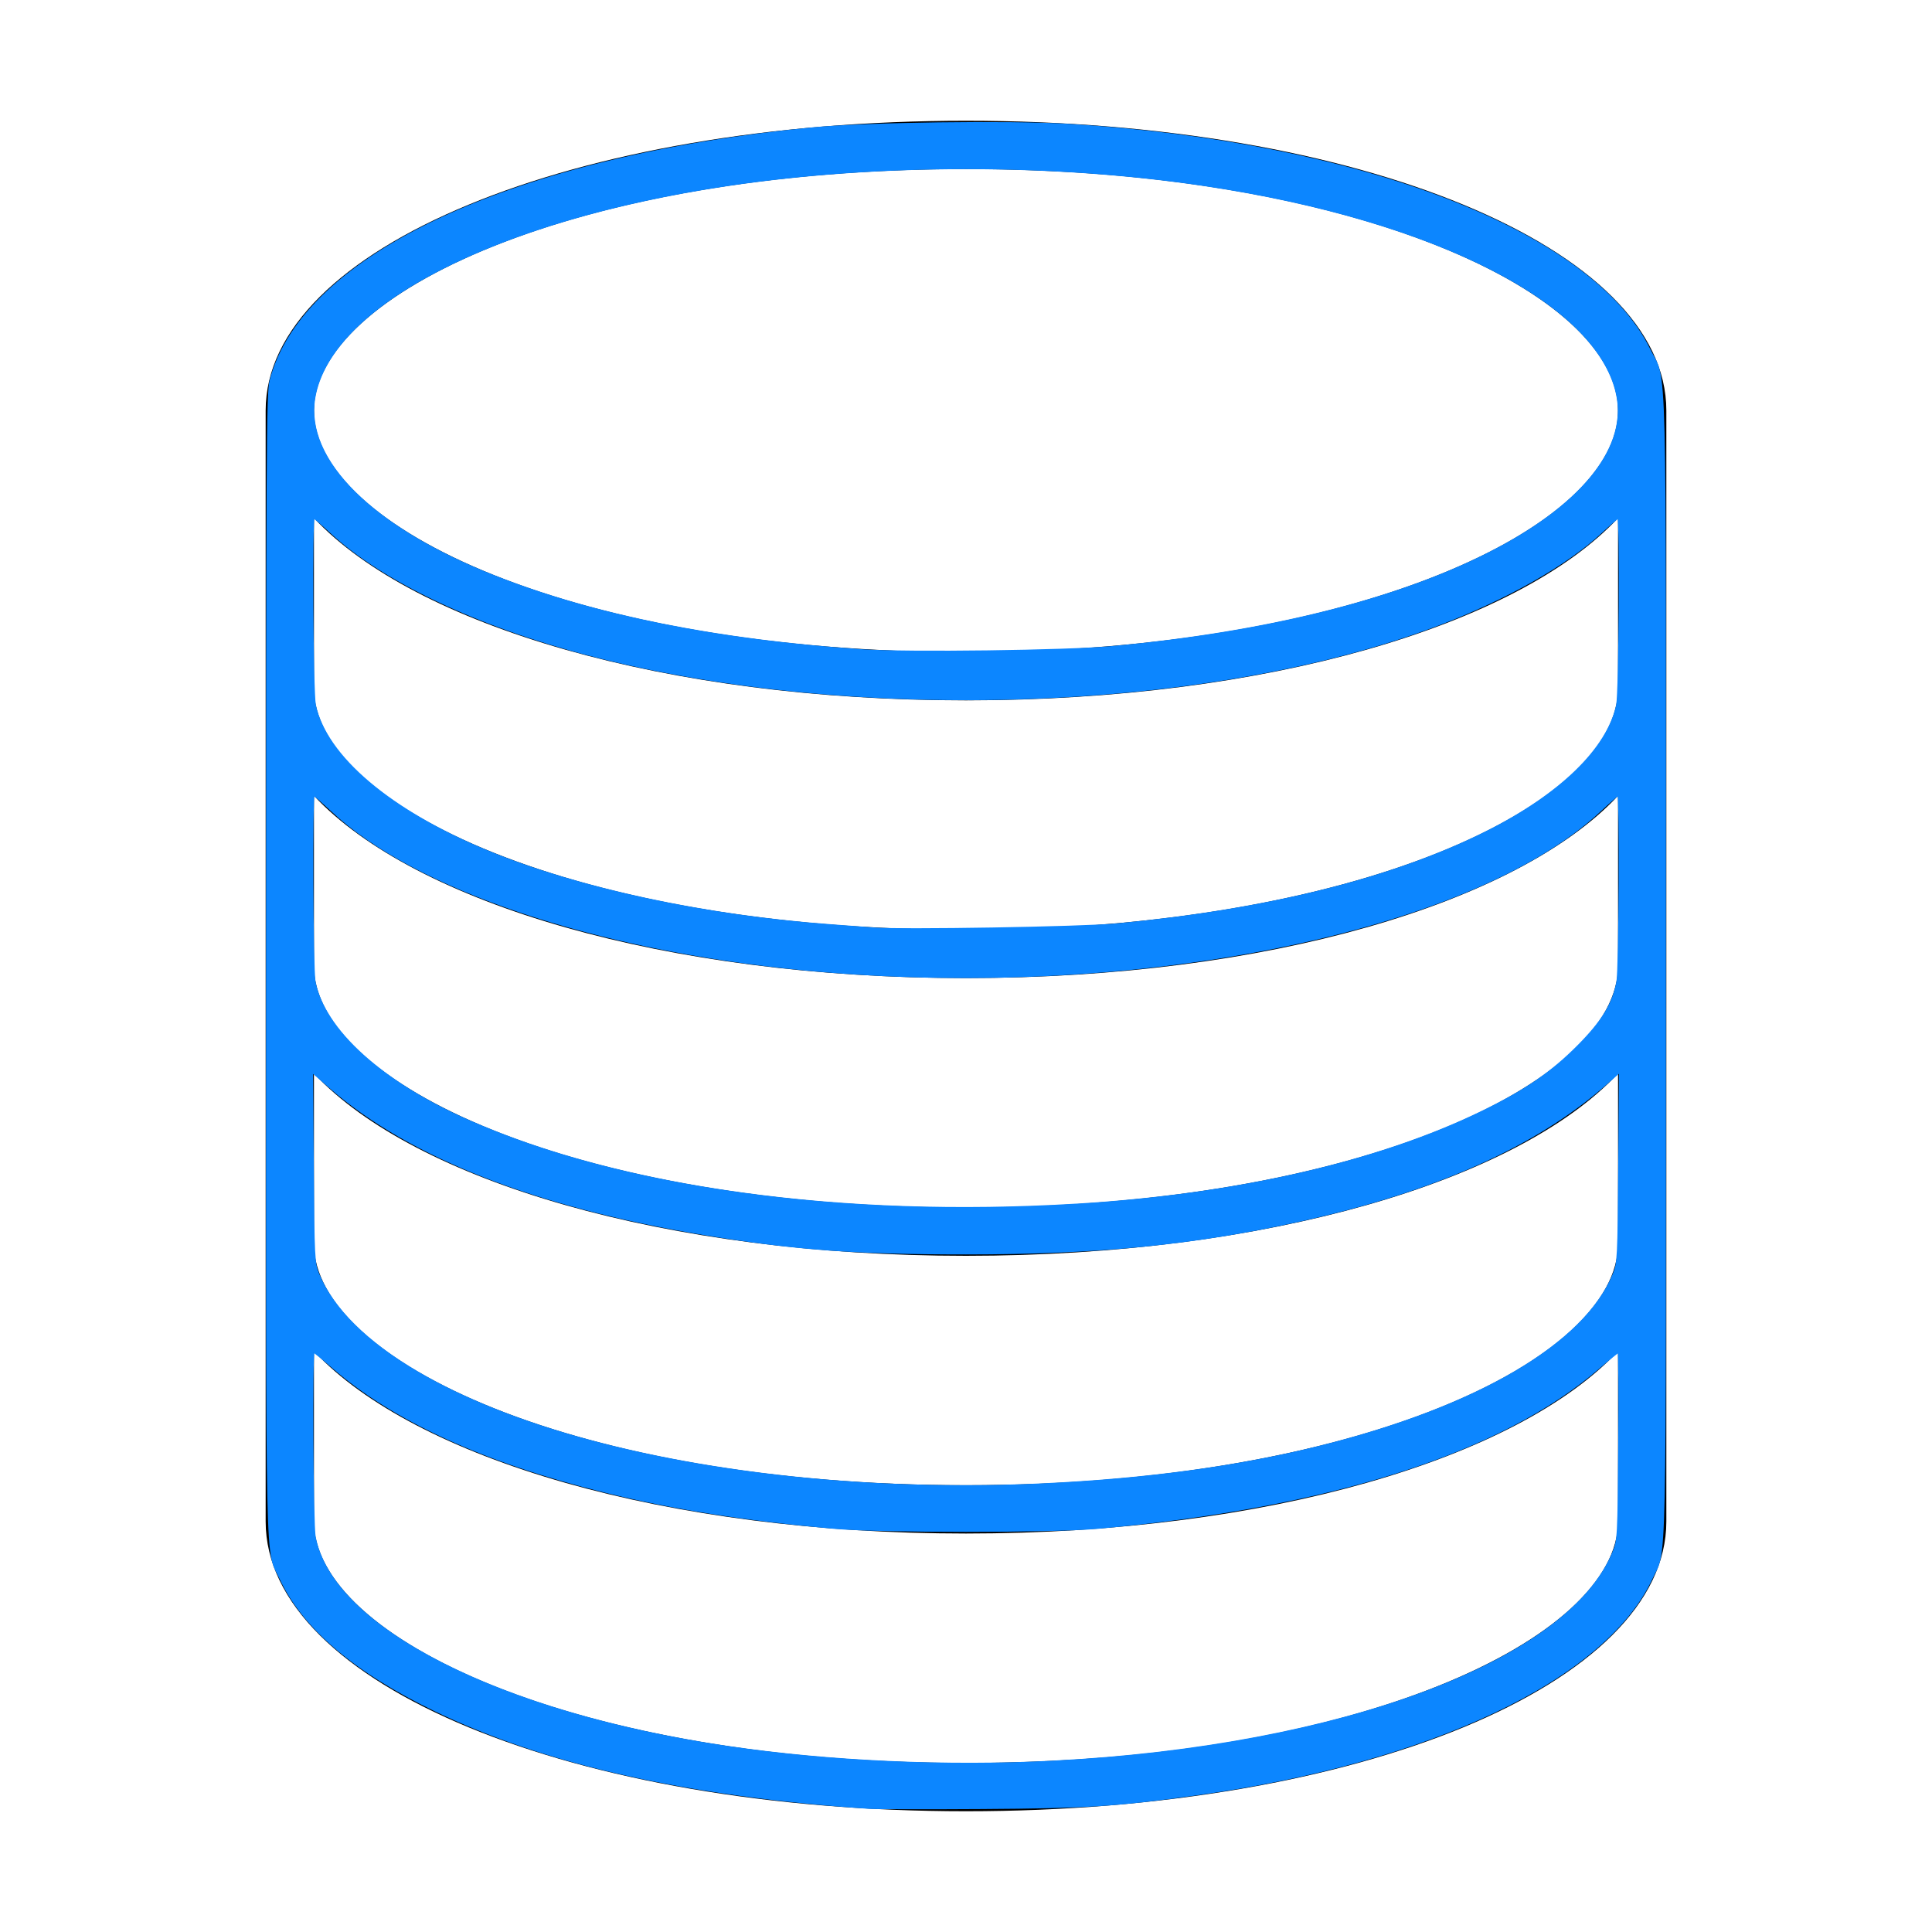 <?xml version="1.0" encoding="UTF-8" standalone="no"?>
<svg
   xmlns:dc="http://purl.org/dc/elements/1.1/"
   xmlns:cc="http://creativecommons.org/ns#"
   xmlns:rdf="http://www.w3.org/1999/02/22-rdf-syntax-ns#"
   xmlns:svg="http://www.w3.org/2000/svg"
   xmlns="http://www.w3.org/2000/svg"
   xmlns:sodipodi="http://sodipodi.sourceforge.net/DTD/sodipodi-0.dtd"
   xmlns:inkscape="http://www.inkscape.org/namespaces/inkscape"
   enable-background="new 0 0 80 80"
   viewBox="0 0 80 80"
   version="1.1"
   id="svg4"
   sodipodi:docname="icon-database.svg"
   inkscape:version="1.0.2 (1.0.2+r75+1)">
  <defs
     id="defs8" />
  <sodipodi:namedview
     pagecolor="#ffffff"
     bordercolor="#666666"
     borderopacity="1"
     objecttolerance="10"
     gridtolerance="10"
     guidetolerance="10"
     inkscape:pageopacity="0"
     inkscape:pageshadow="2"
     inkscape:window-width="1920"
     inkscape:window-height="1016"
     id="namedview6"
     showgrid="false"
     inkscape:zoom="10.7125"
     inkscape:cx="40"
     inkscape:cy="40"
     inkscape:window-x="0"
     inkscape:window-y="0"
     inkscape:window-maximized="1"
     inkscape:current-layer="svg4" />
  <path
     d="M69,63V17c0-6.729-12.738-12-29-12s-29,5.271-29,12v46c0,6.729,12.738,12,29,12S69,69.729,69,63z   M40,7c16.15,0,27,5.171,27,10S56.15,27,40,27s-27-5.171-27-10S23.85,7,40,7z M40,29  c12.439,0,22.808-3.086,27-7.547V28.5c0,4.829-10.85,10-27,10s-27-5.171-27-10v-7.047  C17.192,25.914,27.561,29,40,29z M40,40.5c12.439,0,22.808-3.086,27-7.547V40  c0,4.829-10.85,10-27,10s-27-5.171-27-10v-7.047C17.192,37.414,27.561,40.5,40,40.5z M40,52  c12.439,0,22.808-3.086,27-7.547V51.5c0,4.829-10.85,10-27,10s-27-5.171-27-10v-7.047  C17.192,48.914,27.561,52,40,52z M13,63v-7.047C17.192,60.414,27.561,63.5,40,63.5  s22.808-3.086,27-7.547V63c0,4.829-10.85,10-27,10S13,67.829,13,63z"
     id="path2" />
  <path
     style="fill:#0c86ff;stroke:#0c86ff;stroke-width:0.093"
     d="M 35.986,74.854 C 28.454,74.342 22.586,73.023 18.016,70.816 14.691,69.21 12.566,67.399 11.62,65.366 11.019,64.075 11.062,66.012 11.062,40 c 0,-20.954 0.016,-23.735 0.143,-24.228 C 12.543,10.563 21.267,6.508 33.699,5.315 35.833,5.11 41.852,5.029 44.224,5.173 56.331,5.908 65.902,9.605 68.29,14.469 68.995,15.905 68.938,13.681 68.938,40 c 0,26.012 0.043,24.075 -0.558,25.366 -1.937,4.161 -9.174,7.59 -18.859,8.935 -3.299,0.458 -4.474,0.533 -8.868,0.561 -2.285,0.015 -4.385,0.011 -4.667,-0.008 z m 7.655,-1.905 c 11.933,-0.625 21.324,-4.145 23.176,-8.687 0.199,-0.488 0.207,-0.634 0.236,-4.402 0.016,-2.144 0.005,-3.897 -0.024,-3.897 -0.03,0 -0.4,0.299 -0.822,0.664 -4.063,3.511 -11.145,5.771 -20.792,6.636 -1.823,0.163 -9.006,0.163 -10.828,0 -3.748,-0.336 -6.715,-0.804 -9.568,-1.509 -4.928,-1.218 -8.699,-2.942 -11.22,-5.127 -0.42,-0.365 -0.788,-0.663 -0.817,-0.663 -0.094,0 -0.055,7.146 0.042,7.665 0.706,3.785 7.643,7.318 17.103,8.712 4.207,0.62 9.097,0.84 13.515,0.609 z M 43.174,61.468 c 4.3,-0.202 8.073,-0.713 11.435,-1.548 6.571,-1.633 11.021,-4.244 12.219,-7.168 0.185,-0.453 0.196,-0.671 0.225,-4.434 l 0.03,-3.958 -0.573,0.504 C 63.57,47.451 59.435,49.298 53.785,50.547 49.428,51.51 45.474,51.897 40,51.897 c -4.639,0 -7.07,-0.179 -10.828,-0.797 -6.93,-1.14 -12.175,-3.193 -15.478,-6.059 l -0.776,-0.673 0.03,3.954 c 0.028,3.759 0.039,3.977 0.225,4.43 1.192,2.911 5.659,5.543 12.111,7.138 5.307,1.312 11.652,1.872 17.891,1.579 z m 1.4,-11.581 c 6.627,-0.398 12.511,-1.749 16.849,-3.869 1.761,-0.861 2.831,-1.596 3.923,-2.695 1.014,-1.021 1.456,-1.745 1.632,-2.671 0.099,-0.522 0.133,-7.747 0.037,-7.747 -0.031,0 -0.376,0.298 -0.767,0.663 -5.422,5.064 -19.515,7.871 -32.969,6.567 C 24.612,39.295 17.223,36.81 13.752,33.569 13.361,33.204 13.016,32.905 12.985,32.905 c -0.094,0 -0.063,7.221 0.033,7.73 0.382,2.016 2.783,4.194 6.368,5.776 6.368,2.811 15.433,4.061 25.187,3.475 z m 1.68,-11.606 c 6.262,-0.596 11.394,-1.876 15.263,-3.806 3.087,-1.54 5.069,-3.462 5.451,-5.285 0.109,-0.518 0.153,-7.767 0.047,-7.767 -0.031,0 -0.356,0.278 -0.723,0.619 -1.438,1.333 -3.92,2.743 -6.688,3.799 -9.432,3.599 -24.16,4.133 -35.17,1.275 -4.629,-1.202 -8.542,-3.054 -10.728,-5.078 -0.365,-0.338 -0.689,-0.615 -0.72,-0.615 -0.105,0 -0.061,7.248 0.047,7.767 0.449,2.144 3.122,4.407 7.178,6.078 3.757,1.548 8.986,2.671 14.189,3.049 0.744,0.054 1.543,0.114 1.774,0.133 1.141,0.094 8.641,-0.032 10.082,-0.169 z M 46.068,26.796 c 6.391,-0.596 11.736,-1.929 15.593,-3.887 3.751,-1.905 5.693,-4.245 5.332,-6.425 C 66.352,12.625 59.533,9.106 49.895,7.663 43.619,6.723 36.404,6.723 30.105,7.663 20.482,9.1 13.647,12.626 13.008,16.484 c -0.429,2.586 2.42,5.401 7.482,7.392 4.155,1.634 9.2,2.647 15.216,3.054 1.88,0.127 8.48,0.042 10.362,-0.133 z"
     id="path12" />
</svg>
